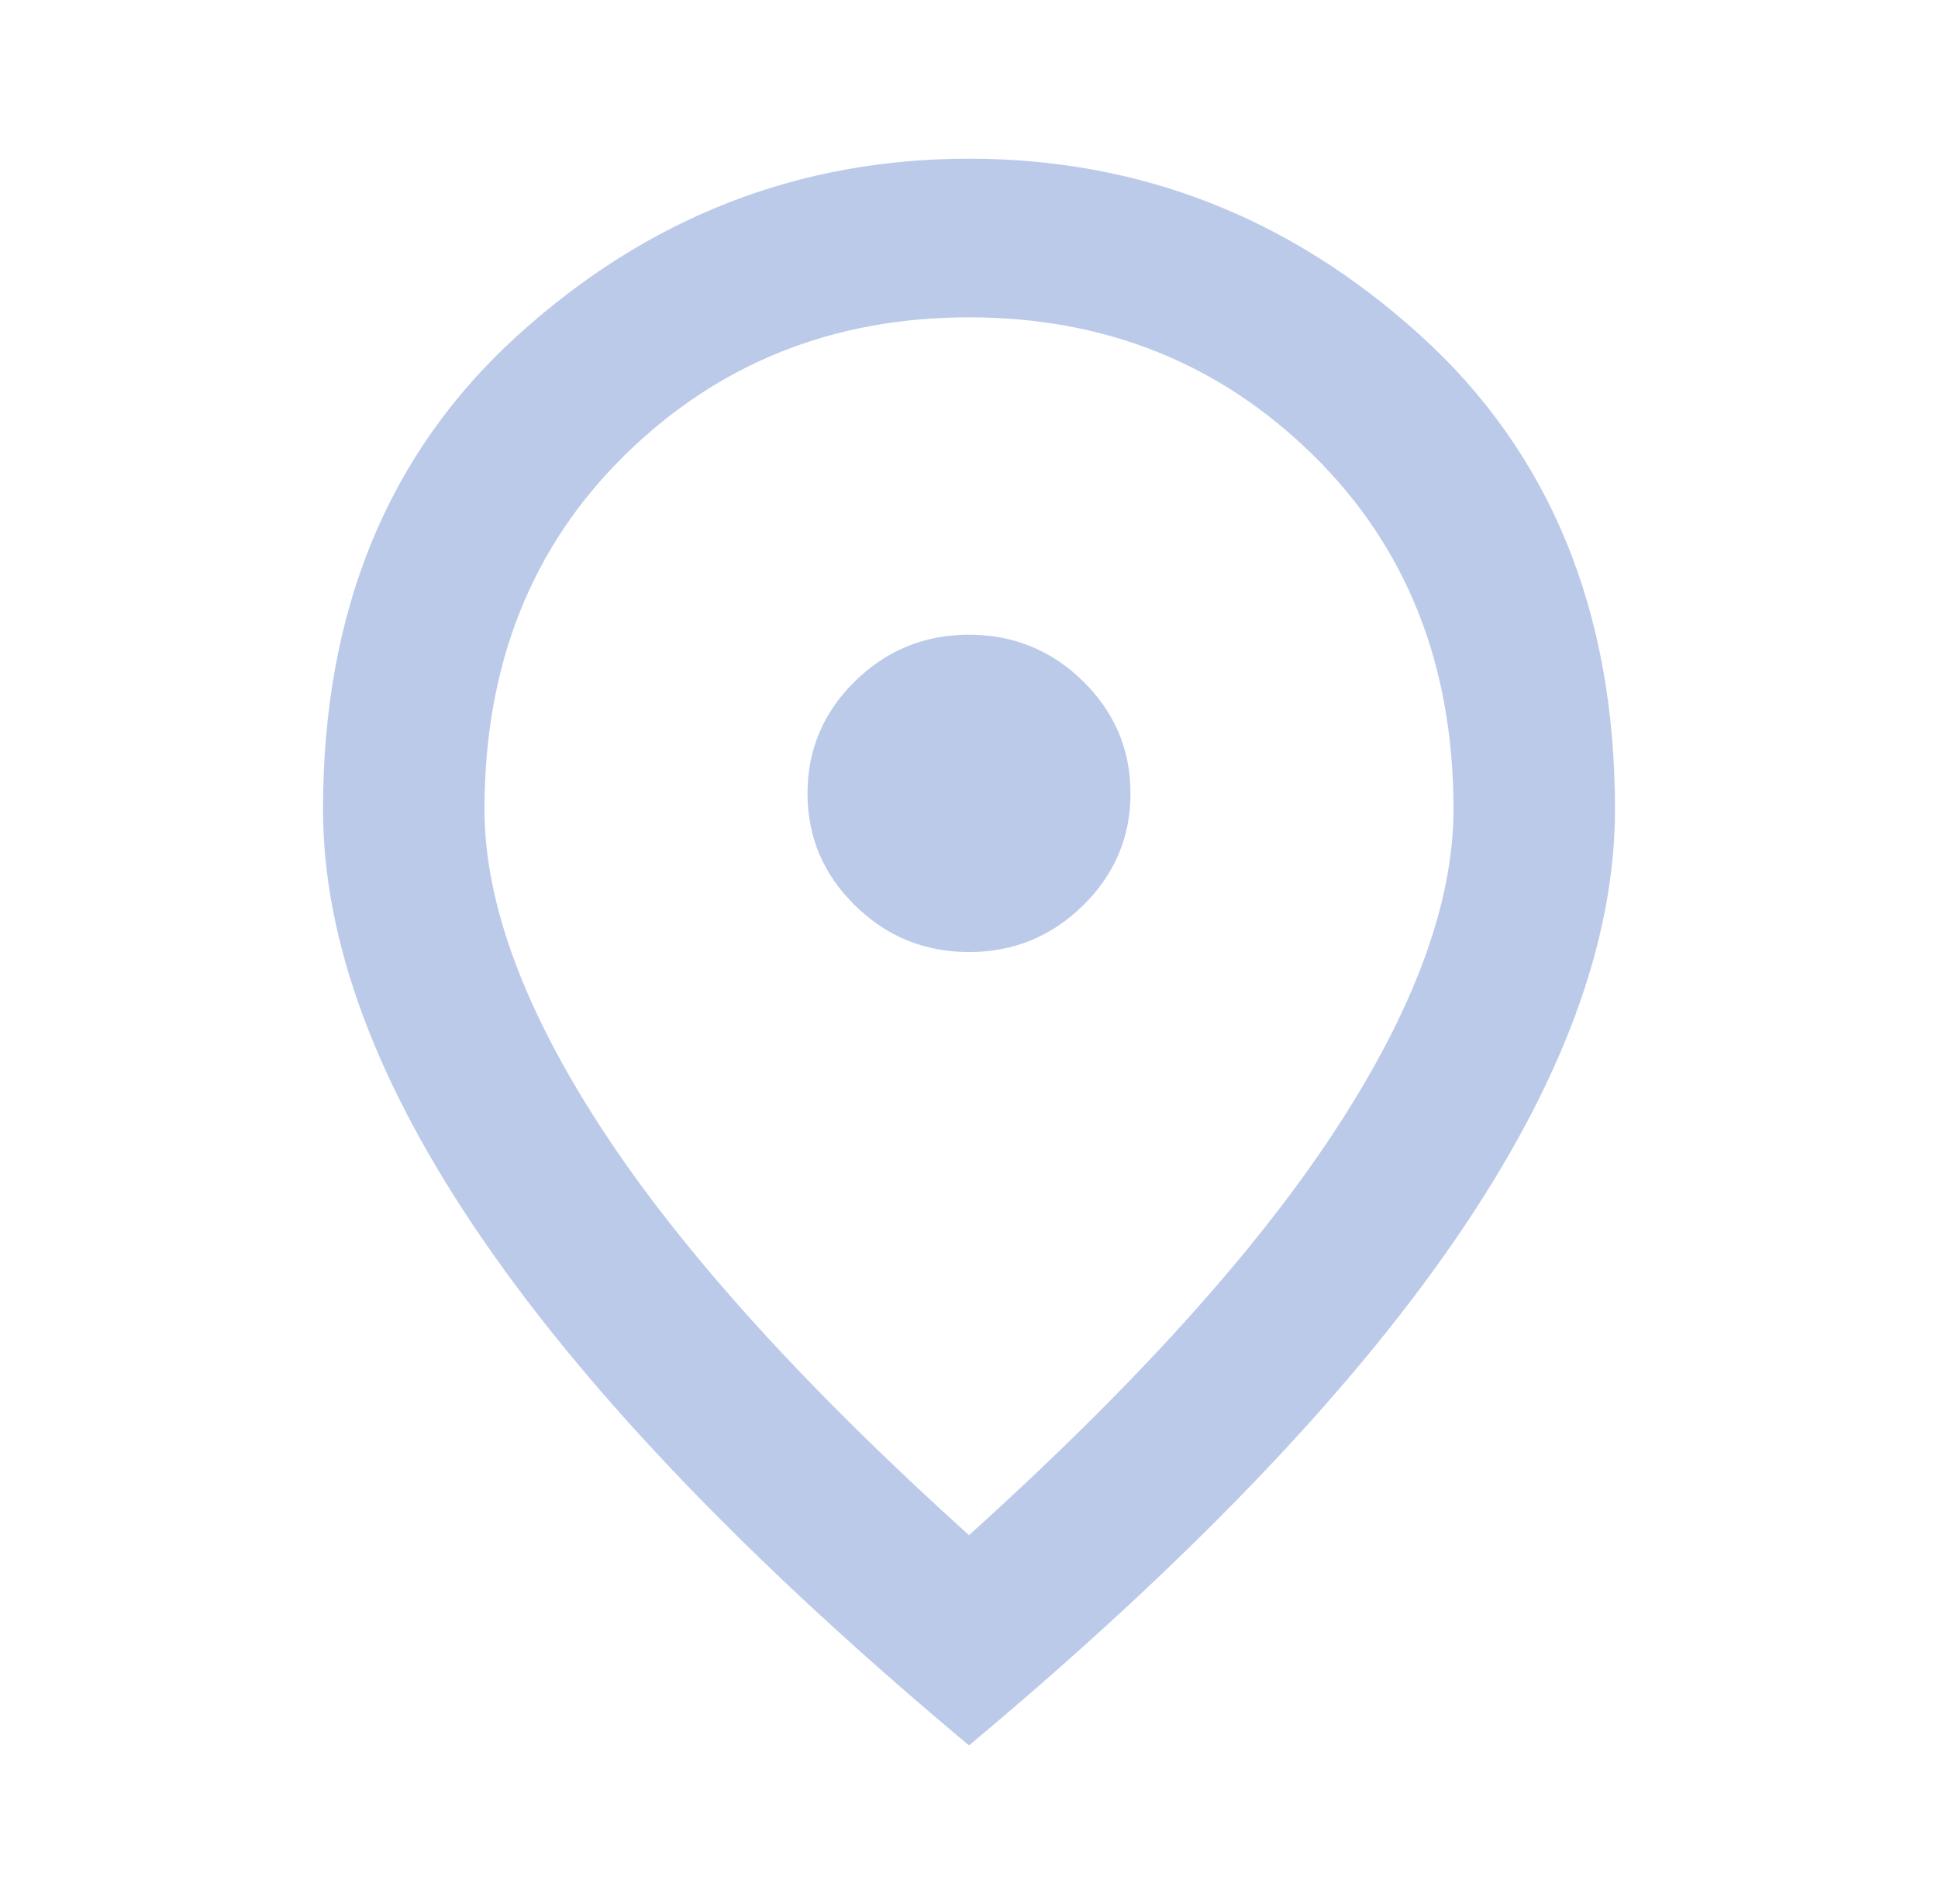 <svg width="57" height="56" viewBox="0 0 57 56" fill="none" xmlns="http://www.w3.org/2000/svg">
<path d="M28.5 28C29.806 28 30.925 27.543 31.856 26.628C32.785 25.715 33.25 24.617 33.25 23.333C33.25 22.05 32.785 20.951 31.856 20.036C30.925 19.123 29.806 18.667 28.5 18.667C27.194 18.667 26.076 19.123 25.146 20.036C24.215 20.951 23.75 22.05 23.75 23.333C23.75 24.617 24.215 25.715 25.146 26.628C26.076 27.543 27.194 28 28.5 28ZM28.5 45.15C33.329 40.794 36.911 36.837 39.247 33.278C41.582 29.721 42.75 26.561 42.75 23.8C42.75 19.561 41.374 16.09 38.622 13.386C35.872 10.684 32.498 9.333 28.5 9.333C24.502 9.333 21.127 10.684 18.375 13.386C15.625 16.09 14.25 19.561 14.25 23.8C14.25 26.561 15.418 29.721 17.753 33.278C20.088 36.837 23.671 40.794 28.5 45.15ZM28.5 51.333C22.127 46.006 17.368 41.057 14.222 36.486C11.074 31.918 9.5 27.689 9.5 23.8C9.5 17.967 11.41 13.319 15.231 9.858C19.05 6.397 23.473 4.667 28.5 4.667C33.527 4.667 37.95 6.397 41.769 9.858C45.59 13.319 47.5 17.967 47.5 23.8C47.5 27.689 45.927 31.918 42.781 36.486C39.633 41.057 34.873 46.006 28.5 51.333Z" fill="#BCCAEA"/>
</svg>
